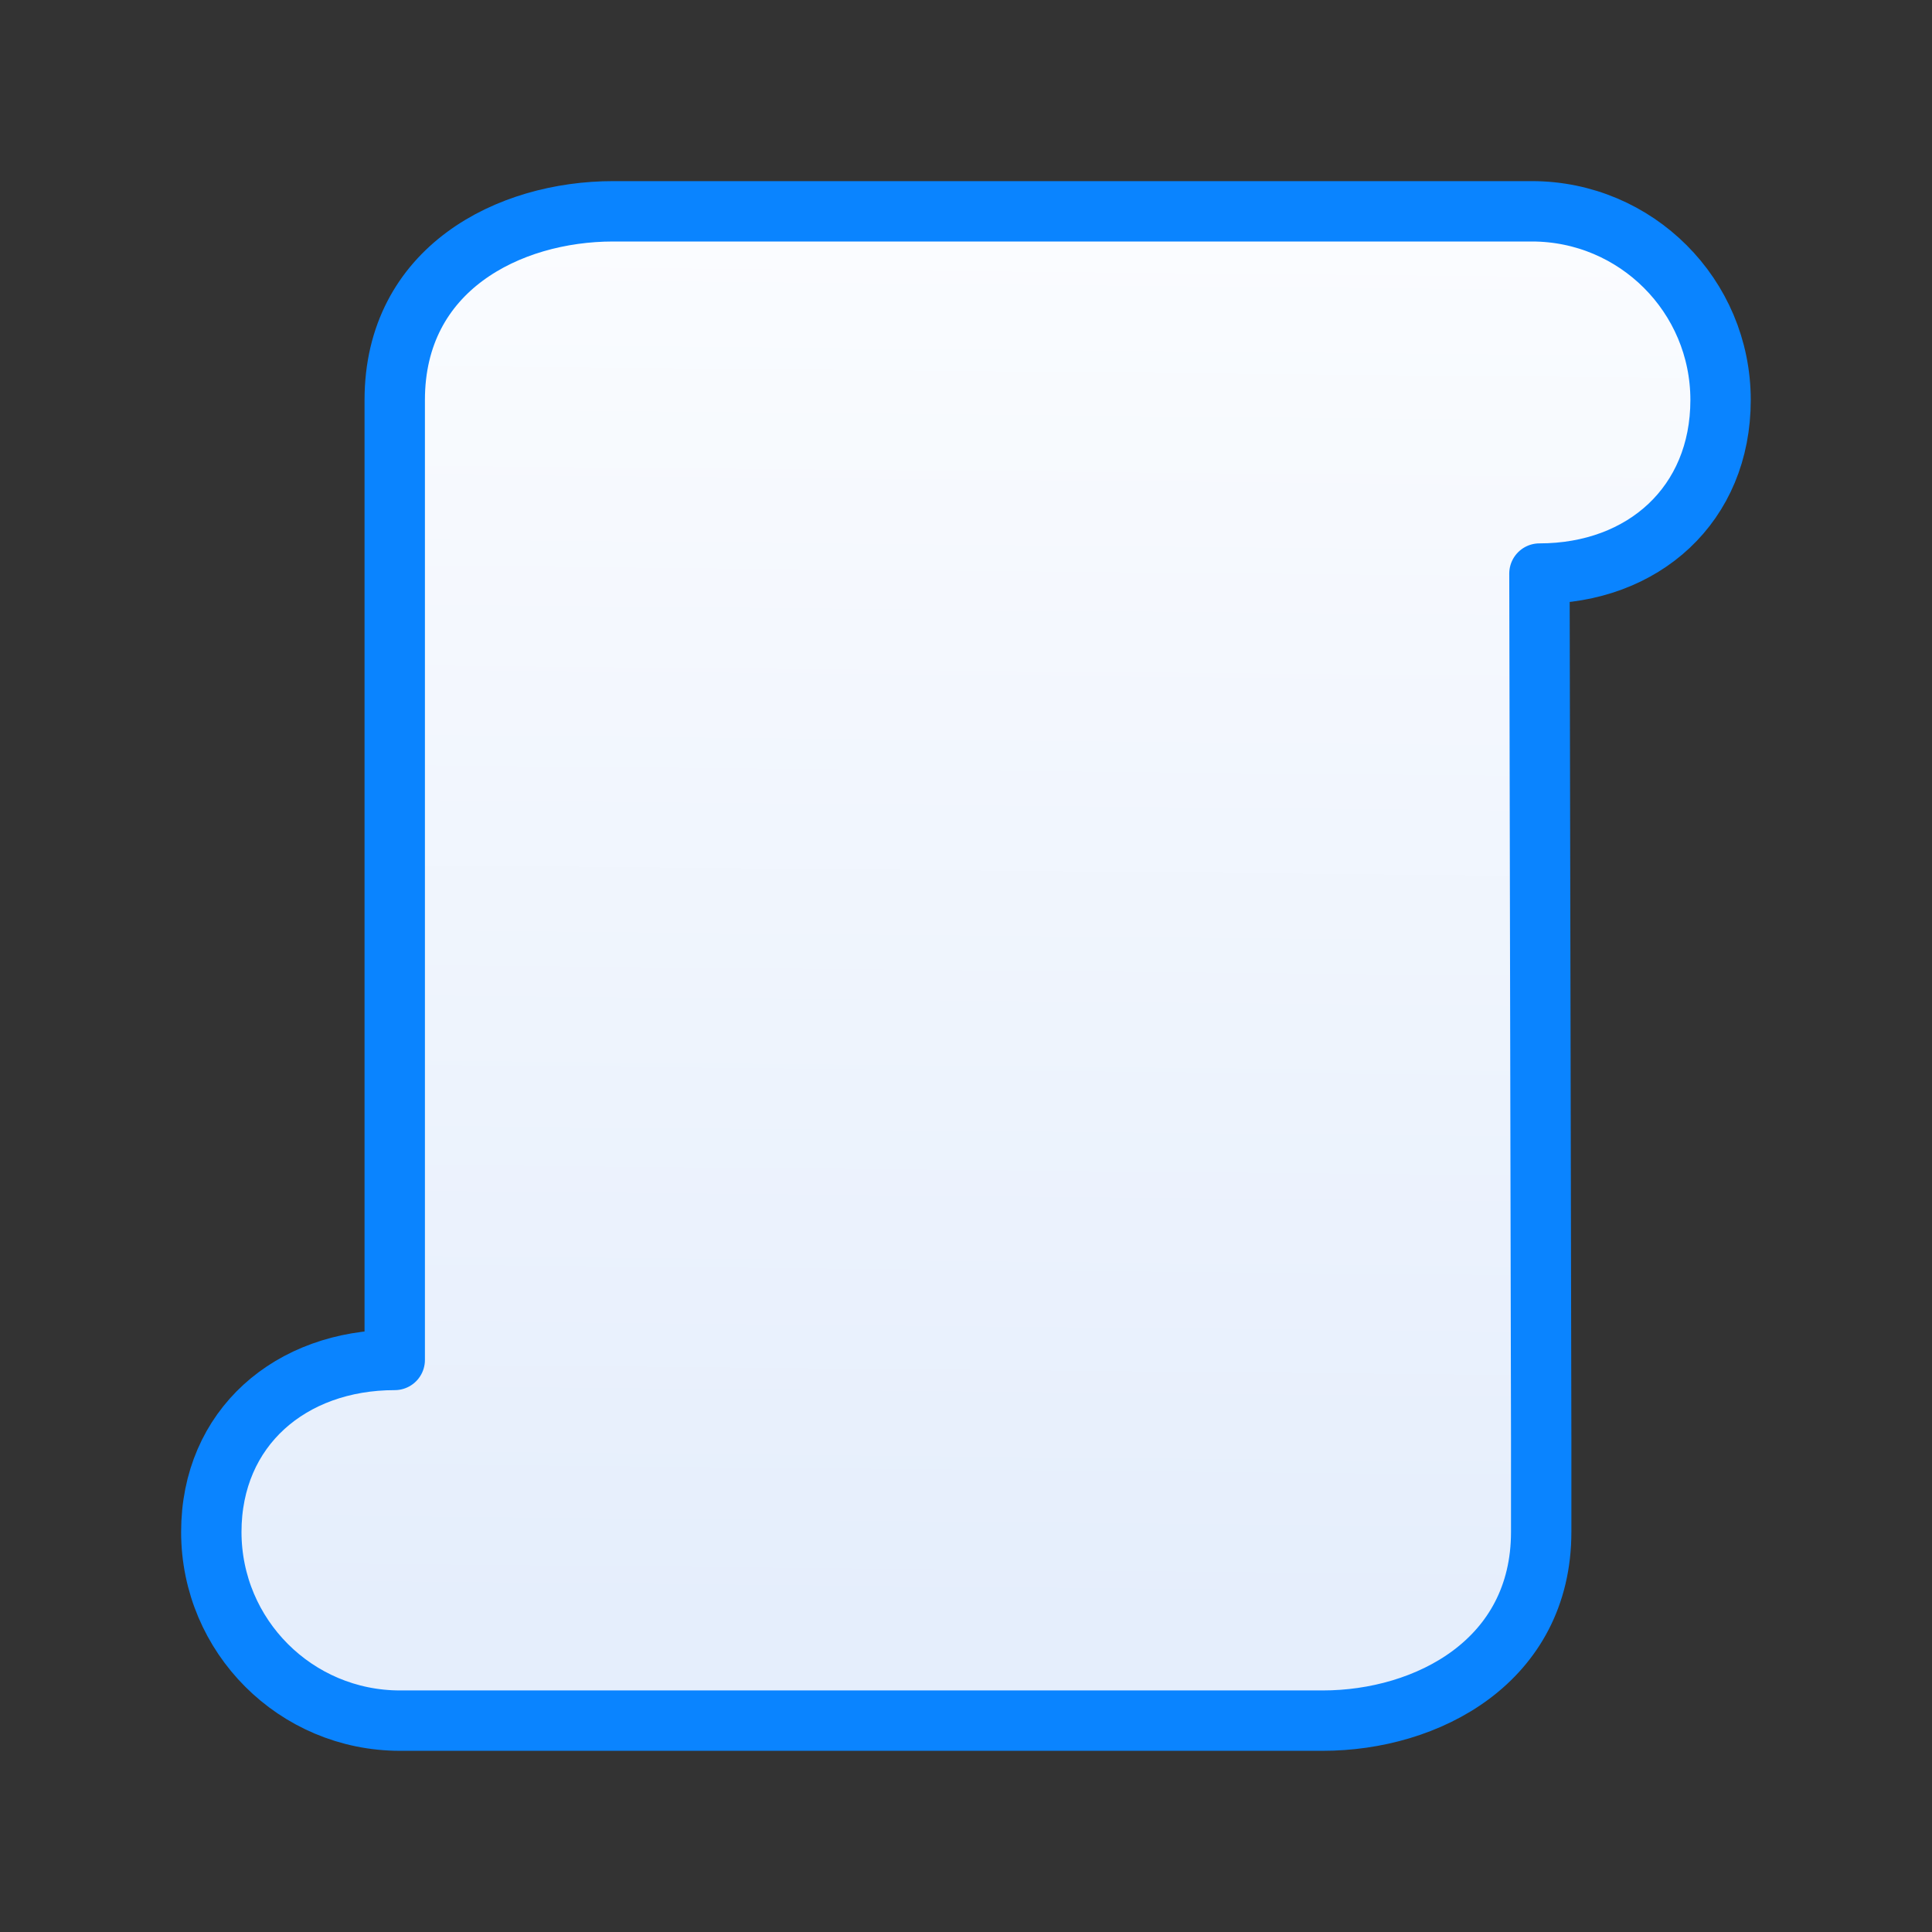 <svg viewBox="0 0 32 32" xmlns="http://www.w3.org/2000/svg" xmlns:xlink="http://www.w3.org/1999/xlink"><rect x="0" y="0" width="32" height="32" fill="#333333" stroke="none"/><linearGradient id="a" gradientUnits="userSpaceOnUse" x1="-31.102" x2="-30.864" y1="26.373" y2="1.559"><stop offset="0" stop-color="#e5eefc"/><stop offset="1" stop-color="#fcfdff"/></linearGradient><path d="m3.5 25.375c0-1.726 1.312-2.85 3.038-2.85v-12.775-3.125c0-2.172 1.887-3.125 3.618-3.125h1.156 10.937 1.562 1.562c1.726 0 3.125 1.399 3.125 3.125 0 1.726-1.274 2.875-3 2.875l.029 14.312v1.562c0 2.138-1.887 3.125-3.618 3.125h-4.348-4.687-3.125-1.562-1.562c-1.726 0-3.125-1.399-3.125-3.125z" fill="url(#a)" stroke="#0a84ff" stroke-linecap="round" stroke-linejoin="round" stroke-width="1"/></svg>